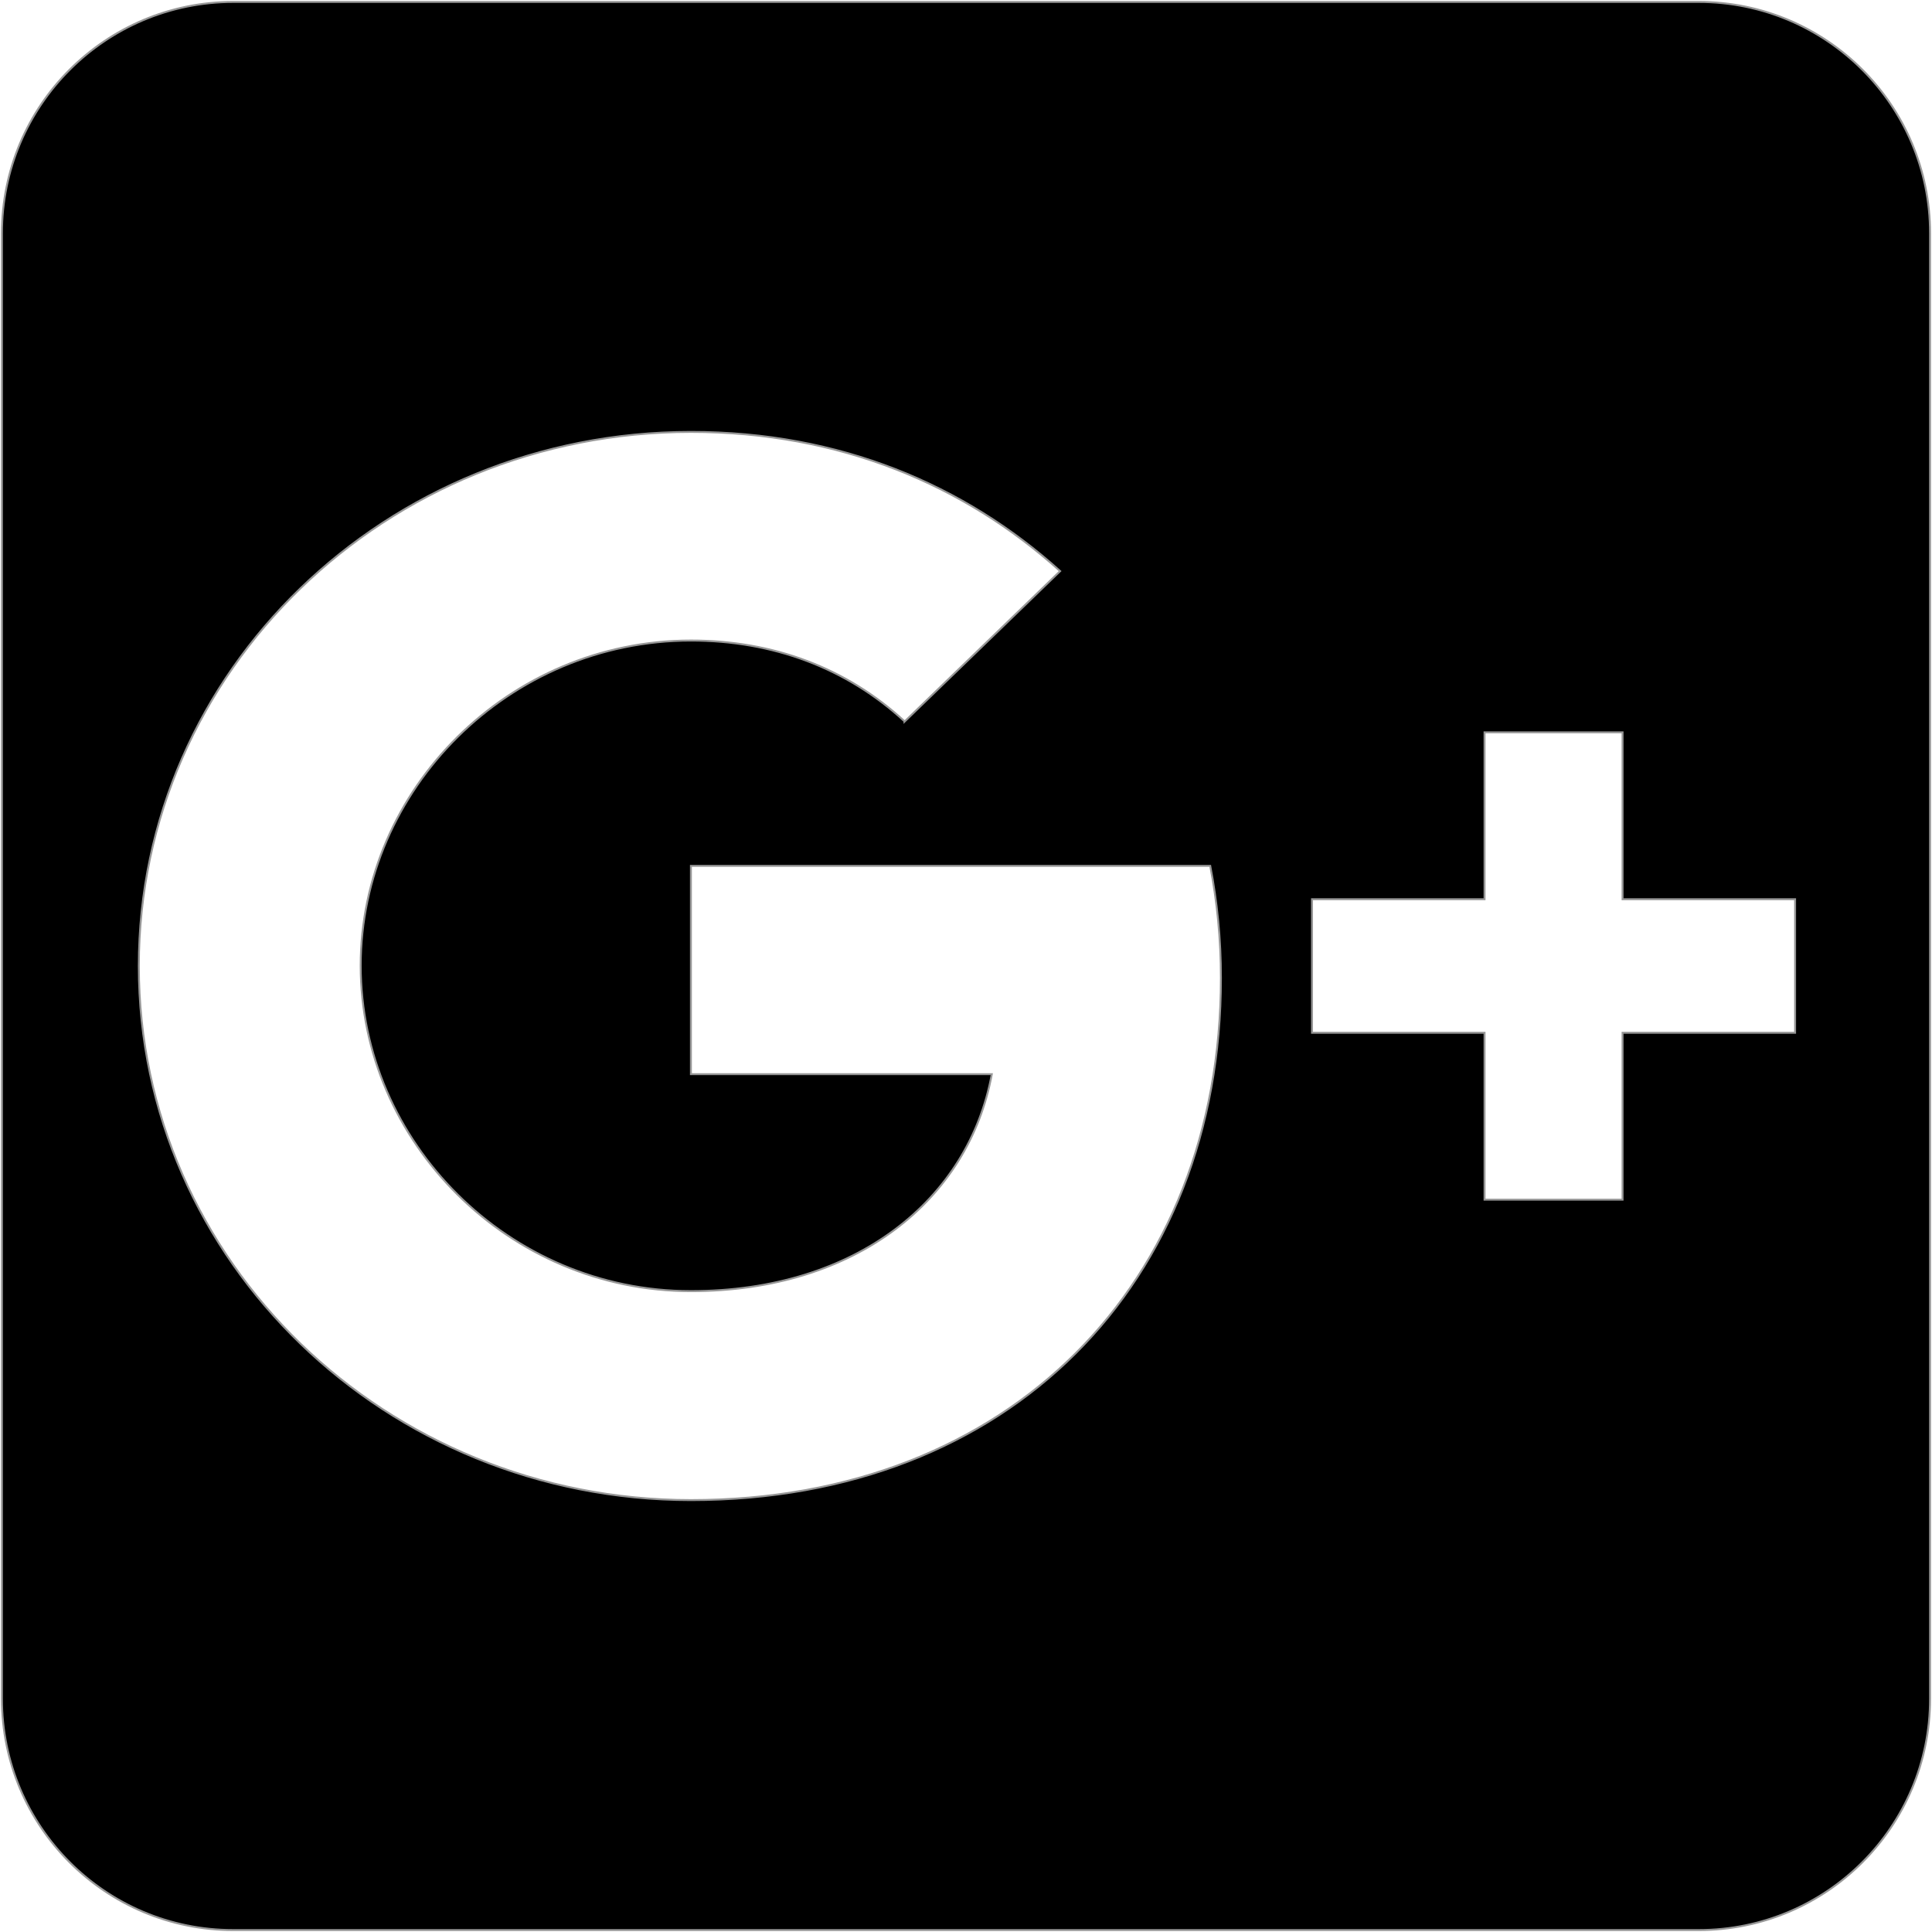 <?xml version="1.0" encoding="UTF-8" standalone="no"?>
<svg width="1002px" height="1002px" viewBox="0 0 1002 1002" version="1.1" xmlns="http://www.w3.org/2000/svg" xmlns:xlink="http://www.w3.org/1999/xlink">
    <!-- Generator: Sketch 47.1 (45422) - http://www.bohemiancoding.com/sketch -->
    <title>G+ (Rounded Rectangle)</title>
    <desc>Created with Sketch.</desc>
    <defs></defs>
    <g id="Page-1" stroke="none" stroke-width="1" fill="none" fill-rule="evenodd">
        <g id="zopim_mervyn_width_nokern_edited20-(2)" transform="translate(0, -48)" fill-rule="nonzero" stroke="#979797" fill="#000000">
            <g id="G+-(Rounded-Rectangle)" transform="translate(1, 49)">
                <g id="Page-1-5">
                    <path d="M0,120.002 C0,53.727 53.72,0 120.002,0 L879.998,0 C946.273,0 1000,53.72 1000,120.002 L1000,879.998 C1000,946.273 946.28,1000 879.998,1000 L120.002,1000 C53.727,1000 0,946.28 0,879.998 L0,120.002 Z M930,465.375 L840.521,465.375 L840.521,378.812 L768.938,378.812 L768.938,465.375 L679.458,465.375 L679.458,534.625 L768.938,534.625 L768.938,621.188 L840.521,621.188 L840.521,534.625 L930,534.625 L930,465.375 Z M357.333,448.062 L357.333,556.092 L513.385,556.092 C501.395,621.188 443.054,668.624 357.333,668.624 C262.843,668.624 186.07,591.237 186.07,499.827 C186.07,408.417 262.843,331.203 357.333,331.203 C399.925,331.203 438.044,345.399 468.109,373.099 L468.109,373.272 L548.819,295.193 C499.247,250.527 434.643,223 357.333,223 C199.134,223 71,346.957 71,500 C71,653.043 199.134,777 357.333,777 C522.691,777 632.213,664.469 632.213,506.233 C632.213,485.977 630.245,466.587 626.666,448.062 L357.333,448.062 Z" id="Rectangle-1"></path>
                </g>
            </g>
        </g>
    </g>
</svg>
